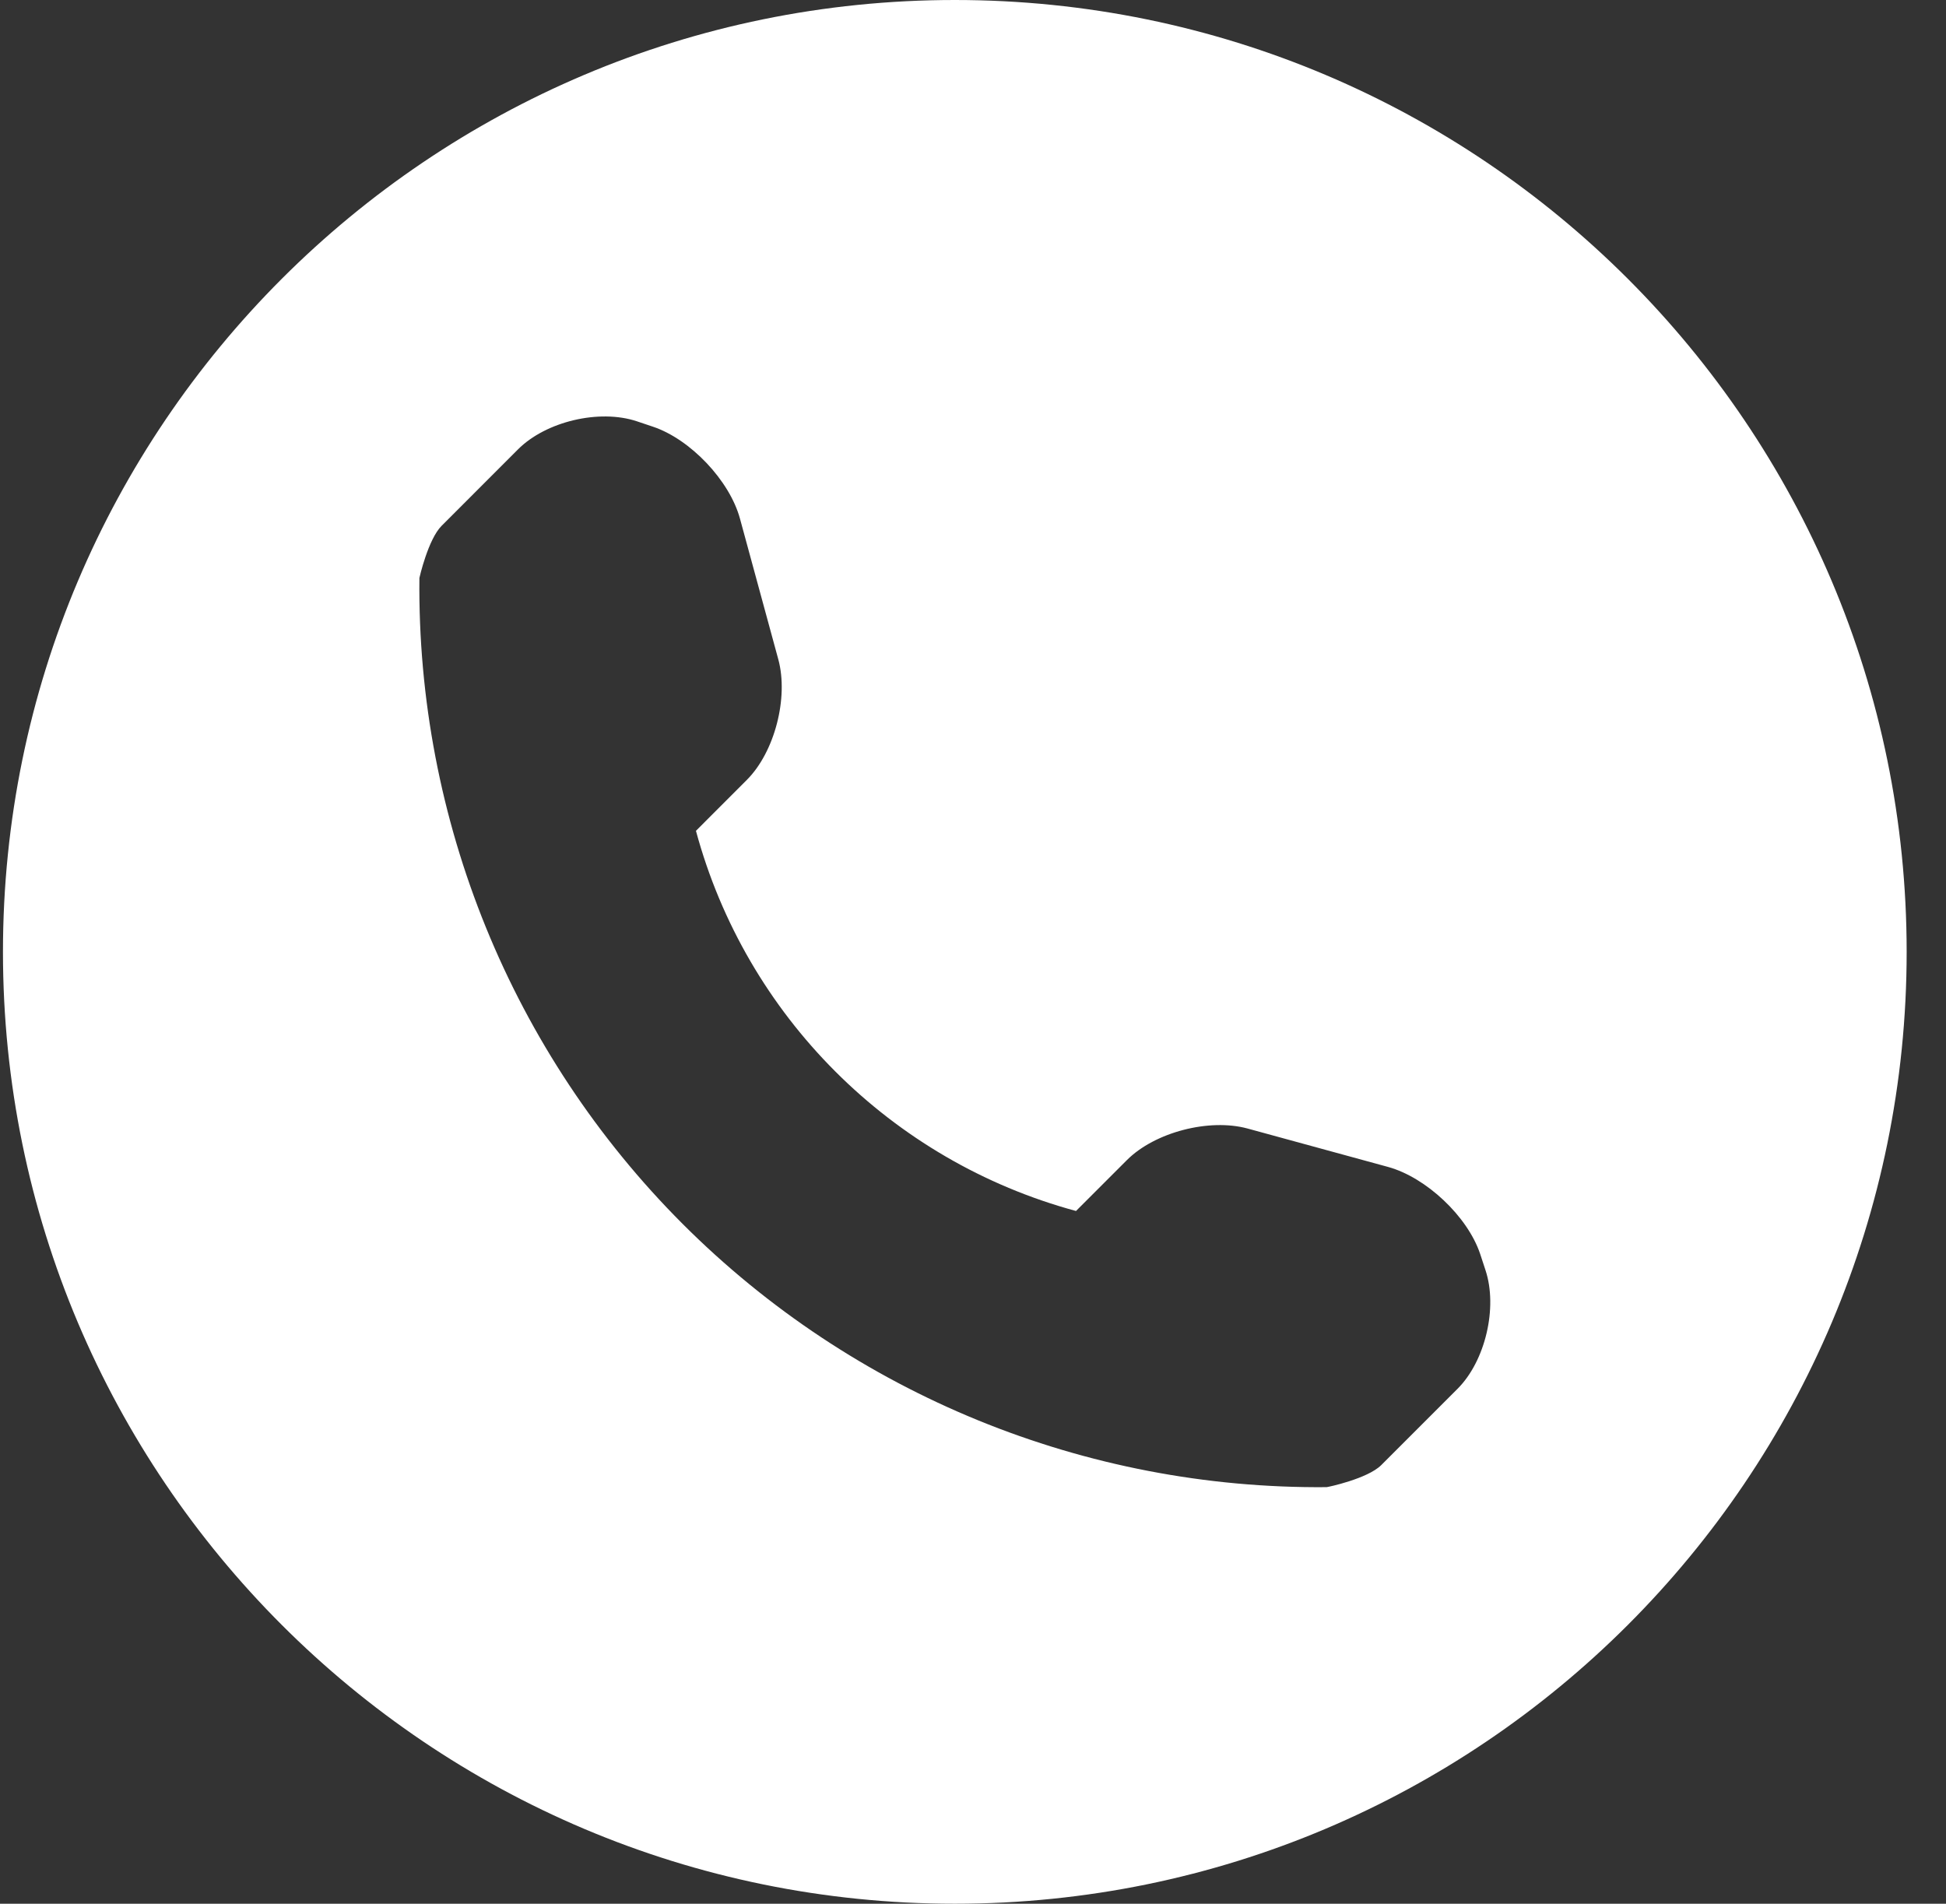 <svg width="46" height="45" viewBox="0 0 46 45" fill="none" xmlns="http://www.w3.org/2000/svg">
<rect x="0" y="0" width="46" height="45" fill="#333333" stroke="none"/>
<g clip-path="url(#clip0_2111_19002)">
<path d="M22.57 0C10.145 0 0.07 10.075 0.07 22.5C0.07 34.925 10.145 45 22.57 45C34.996 45 45.07 34.925 45.07 22.5C45.07 10.075 34.996 0 22.57 0ZM34.452 32.83L32.65 34.632C32.329 34.953 31.387 35.153 31.357 35.153C25.657 35.203 20.17 32.965 16.138 28.932C12.095 24.887 9.854 19.38 9.914 13.662C9.914 13.659 10.12 12.744 10.442 12.426L12.243 10.624C12.902 9.962 14.168 9.662 15.056 9.959L15.434 10.086C16.319 10.382 17.248 11.36 17.492 12.261L18.398 15.587C18.643 16.491 18.313 17.776 17.654 18.435L16.451 19.639C17.632 24.011 21.062 27.442 25.435 28.625L26.638 27.422C27.3 26.76 28.585 26.431 29.487 26.675L32.812 27.584C33.713 27.832 34.691 28.754 34.988 29.639L35.114 30.023C35.408 30.908 35.111 32.174 34.452 32.83Z" fill="#ffffff"/>
</g>
<defs>
<clipPath id="clip0_2111_19002">
<rect width="45" height="45" fill="#37584D" transform="translate(0.07)"/>
</clipPath>
</defs>
</svg>
